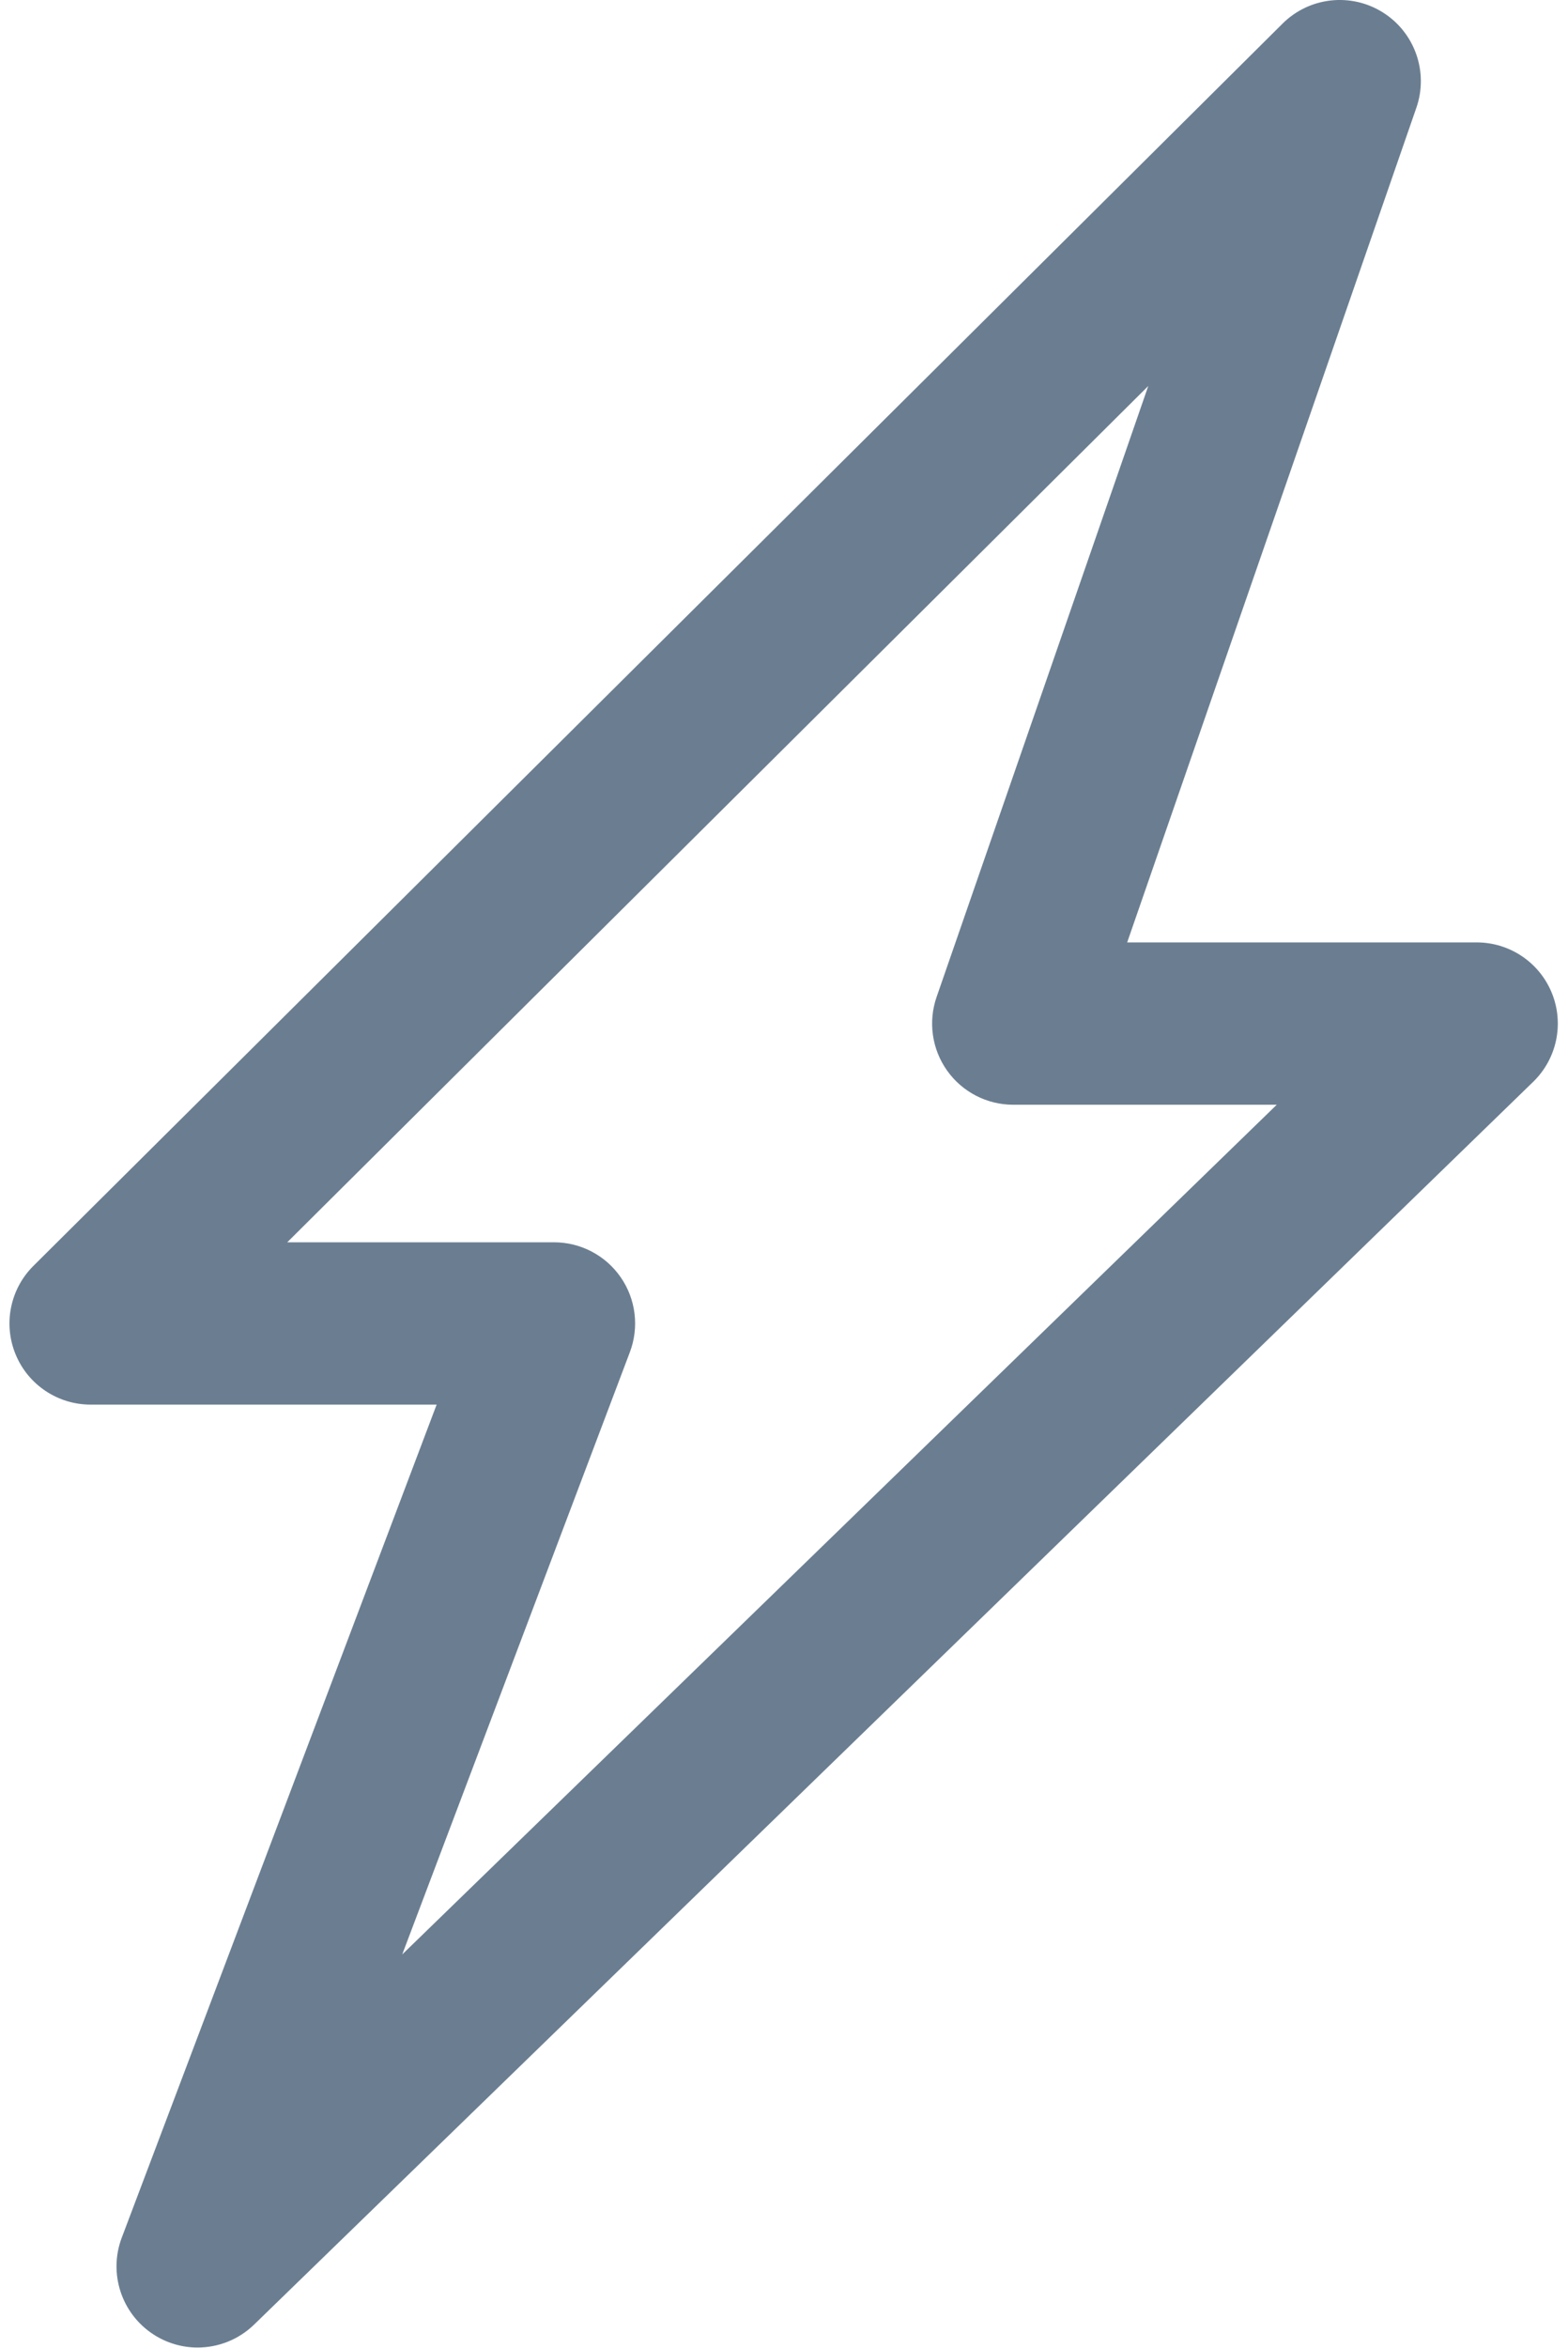 <?xml version="1.0" encoding="UTF-8"?>
<svg width="145px" height="217px" viewBox="0 0 145 217" version="1.1" xmlns="http://www.w3.org/2000/svg" xmlns:xlink="http://www.w3.org/1999/xlink">
    <!-- Generator: Sketch 50.2 (55047) - http://www.bohemiancoding.com/sketch -->
    <title>Shape</title>
    <desc>Created with Sketch.</desc>
    <defs></defs>
    <g id="Page-1" stroke="none" stroke-width="1" fill="none" fill-rule="evenodd">
        <g id="energy" transform="translate(0, -1)" fill="#6B7E91" fill-rule="nonzero">
            <path d="M143.508,92.769 C142.361,89.94 139.612,88.088 136.558,88.088 L104.235,88.088 L130.978,10.957 C132.122,7.659 130.838,4.008 127.883,2.15 C124.927,0.291 121.081,0.719 118.605,3.18 L3.089,117.98 C0.935,120.121 0.284,123.35 1.443,126.159 C2.6,128.968 5.339,130.8 8.377,130.8 L40.377,130.8 L11.26,207.781 C10.016,211.067 11.222,214.776 14.159,216.704 C15.417,217.53 16.847,217.934 18.272,217.934 C20.171,217.934 22.057,217.214 23.498,215.815 L141.782,100.969 C143.973,98.842 144.656,95.599 143.508,92.769 Z M37.196,181.61 L58.247,125.953 C59.118,123.648 58.804,121.063 57.403,119.036 C56.003,117.01 53.696,115.8 51.232,115.8 L26.563,115.8 L106.186,36.67 L86.611,93.132 C85.816,95.425 86.179,97.961 87.586,99.938 C88.993,101.916 91.27,103.089 93.696,103.089 L118.066,103.089 L37.196,181.61 Z" id="Shape"></path>
        </g>
    </g>
</svg>